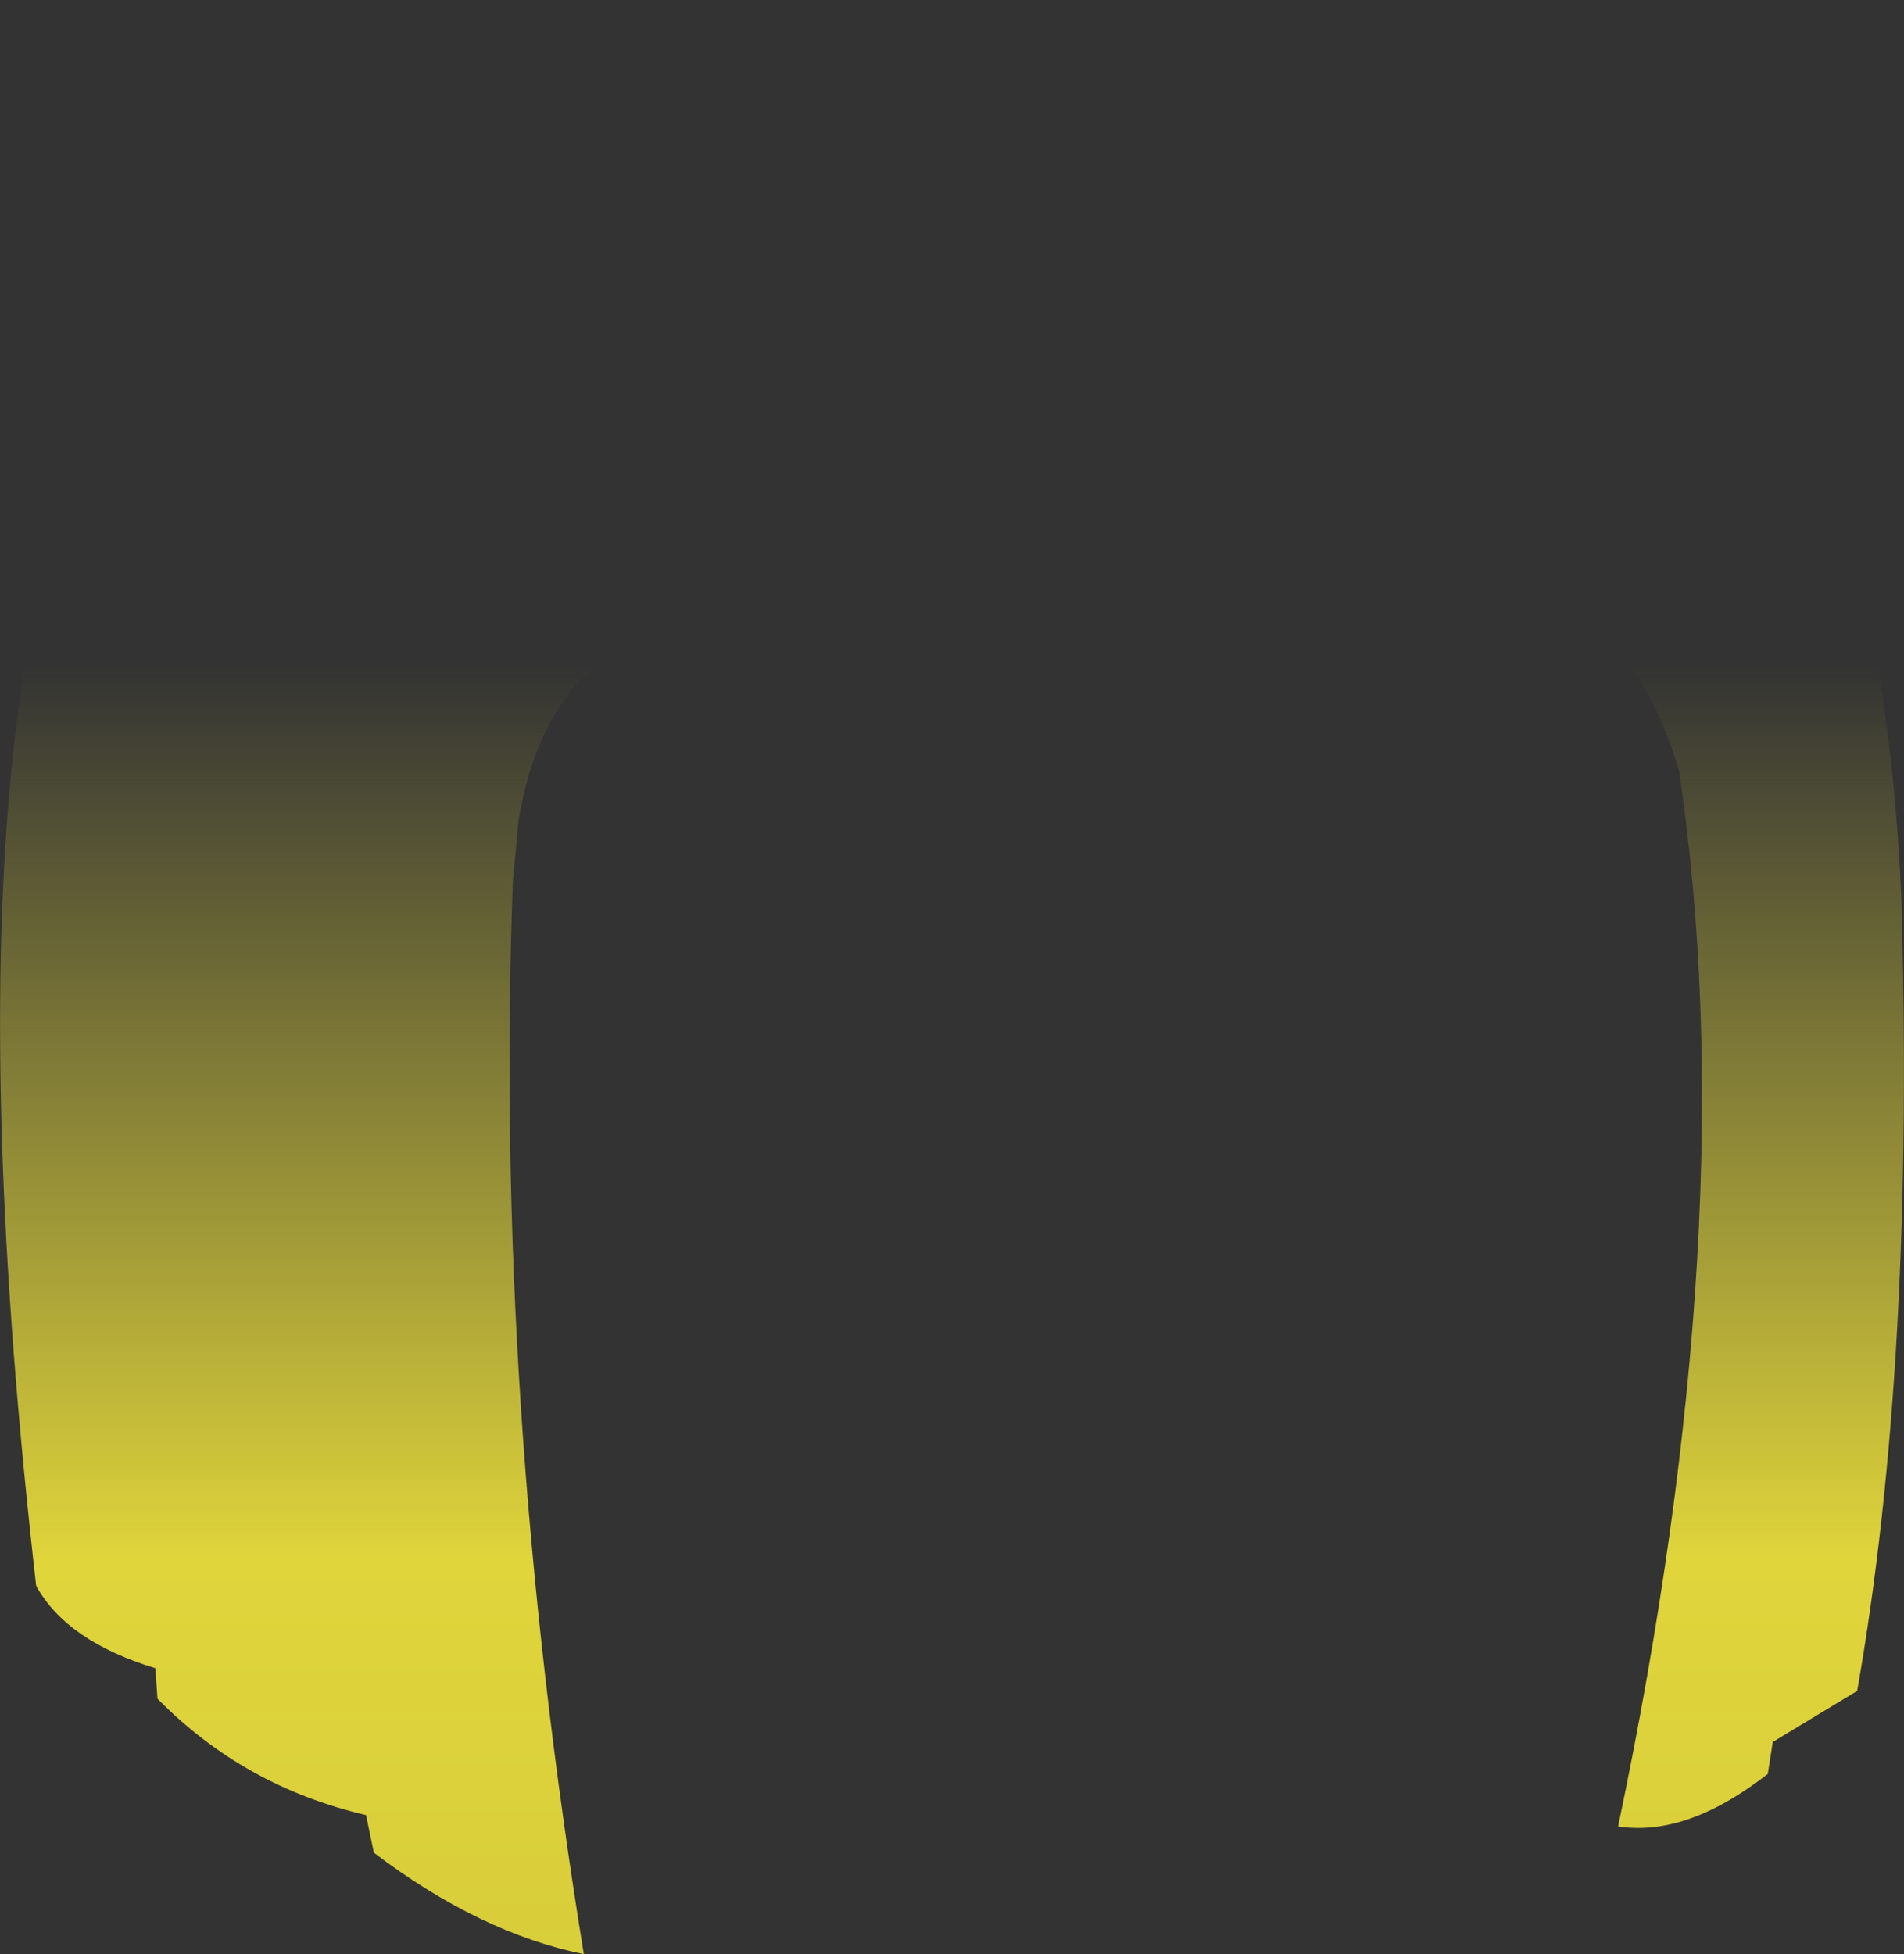 <?xml version="1.0" encoding="UTF-8" standalone="no"?>
<svg xmlns:xlink="http://www.w3.org/1999/xlink" height="137.7px" width="134.2px" xmlns="http://www.w3.org/2000/svg">
  <rect width="100%" height="100%" fill="#333333" stroke="none"/>
  <g transform="matrix(1.0, 0.0, 0.0, 1.0, 67.1, 68.85)">
    <path d="M2.35 -66.15 L2.05 -66.4 Q22.5 -73.25 43.3 -61.1 65.05 -46.85 66.9 -5.85 67.9 27.0 63.8 50.3 L57.85 53.9 57.5 56.15 Q51.8 60.6 46.95 59.85 55.95 17.0 51.25 -14.5 46.05 -32.15 27.8 -27.85 22.45 -25.9 17.95 -26.5 L17.9 -28.05 17.25 -27.65 17.65 -26.45 Q13.95 -25.85 6.85 -27.7 -10.1 -32.0 -24.9 -22.15 -29.3 -18.55 -30.55 -11.05 L-30.95 -6.8 Q-32.3 29.9 -25.95 68.85 -33.3 67.35 -40.75 61.7 L-41.3 59.05 Q-49.9 57.05 -56.0 50.85 L-56.15 48.7 Q-62.4 46.8 -64.55 42.9 -72.3 -24.95 -56.45 -46.9 -35.4 -75.25 2.35 -66.15" fill="url(#gradient0)" fill-rule="evenodd" stroke="none"/>
  </g>
  <defs>
    <linearGradient gradientTransform="matrix(0.0, 0.101, -0.082, 0.0, 0.0, 60.8)" gradientUnits="userSpaceOnUse" id="gradient0" spreadMethod="pad" x1="-819.2" x2="819.2">
      <stop offset="0.0" stop-color="#fff23c" stop-opacity="0.0"/>
      <stop offset="0.38" stop-color="#fff23c" stop-opacity="0.847"/>
      <stop offset="0.604" stop-color="#fff23c" stop-opacity="0.8"/>
      <stop offset="1.0" stop-color="#fff23c" stop-opacity="0.0"/>
    </linearGradient>
  </defs>
</svg>
